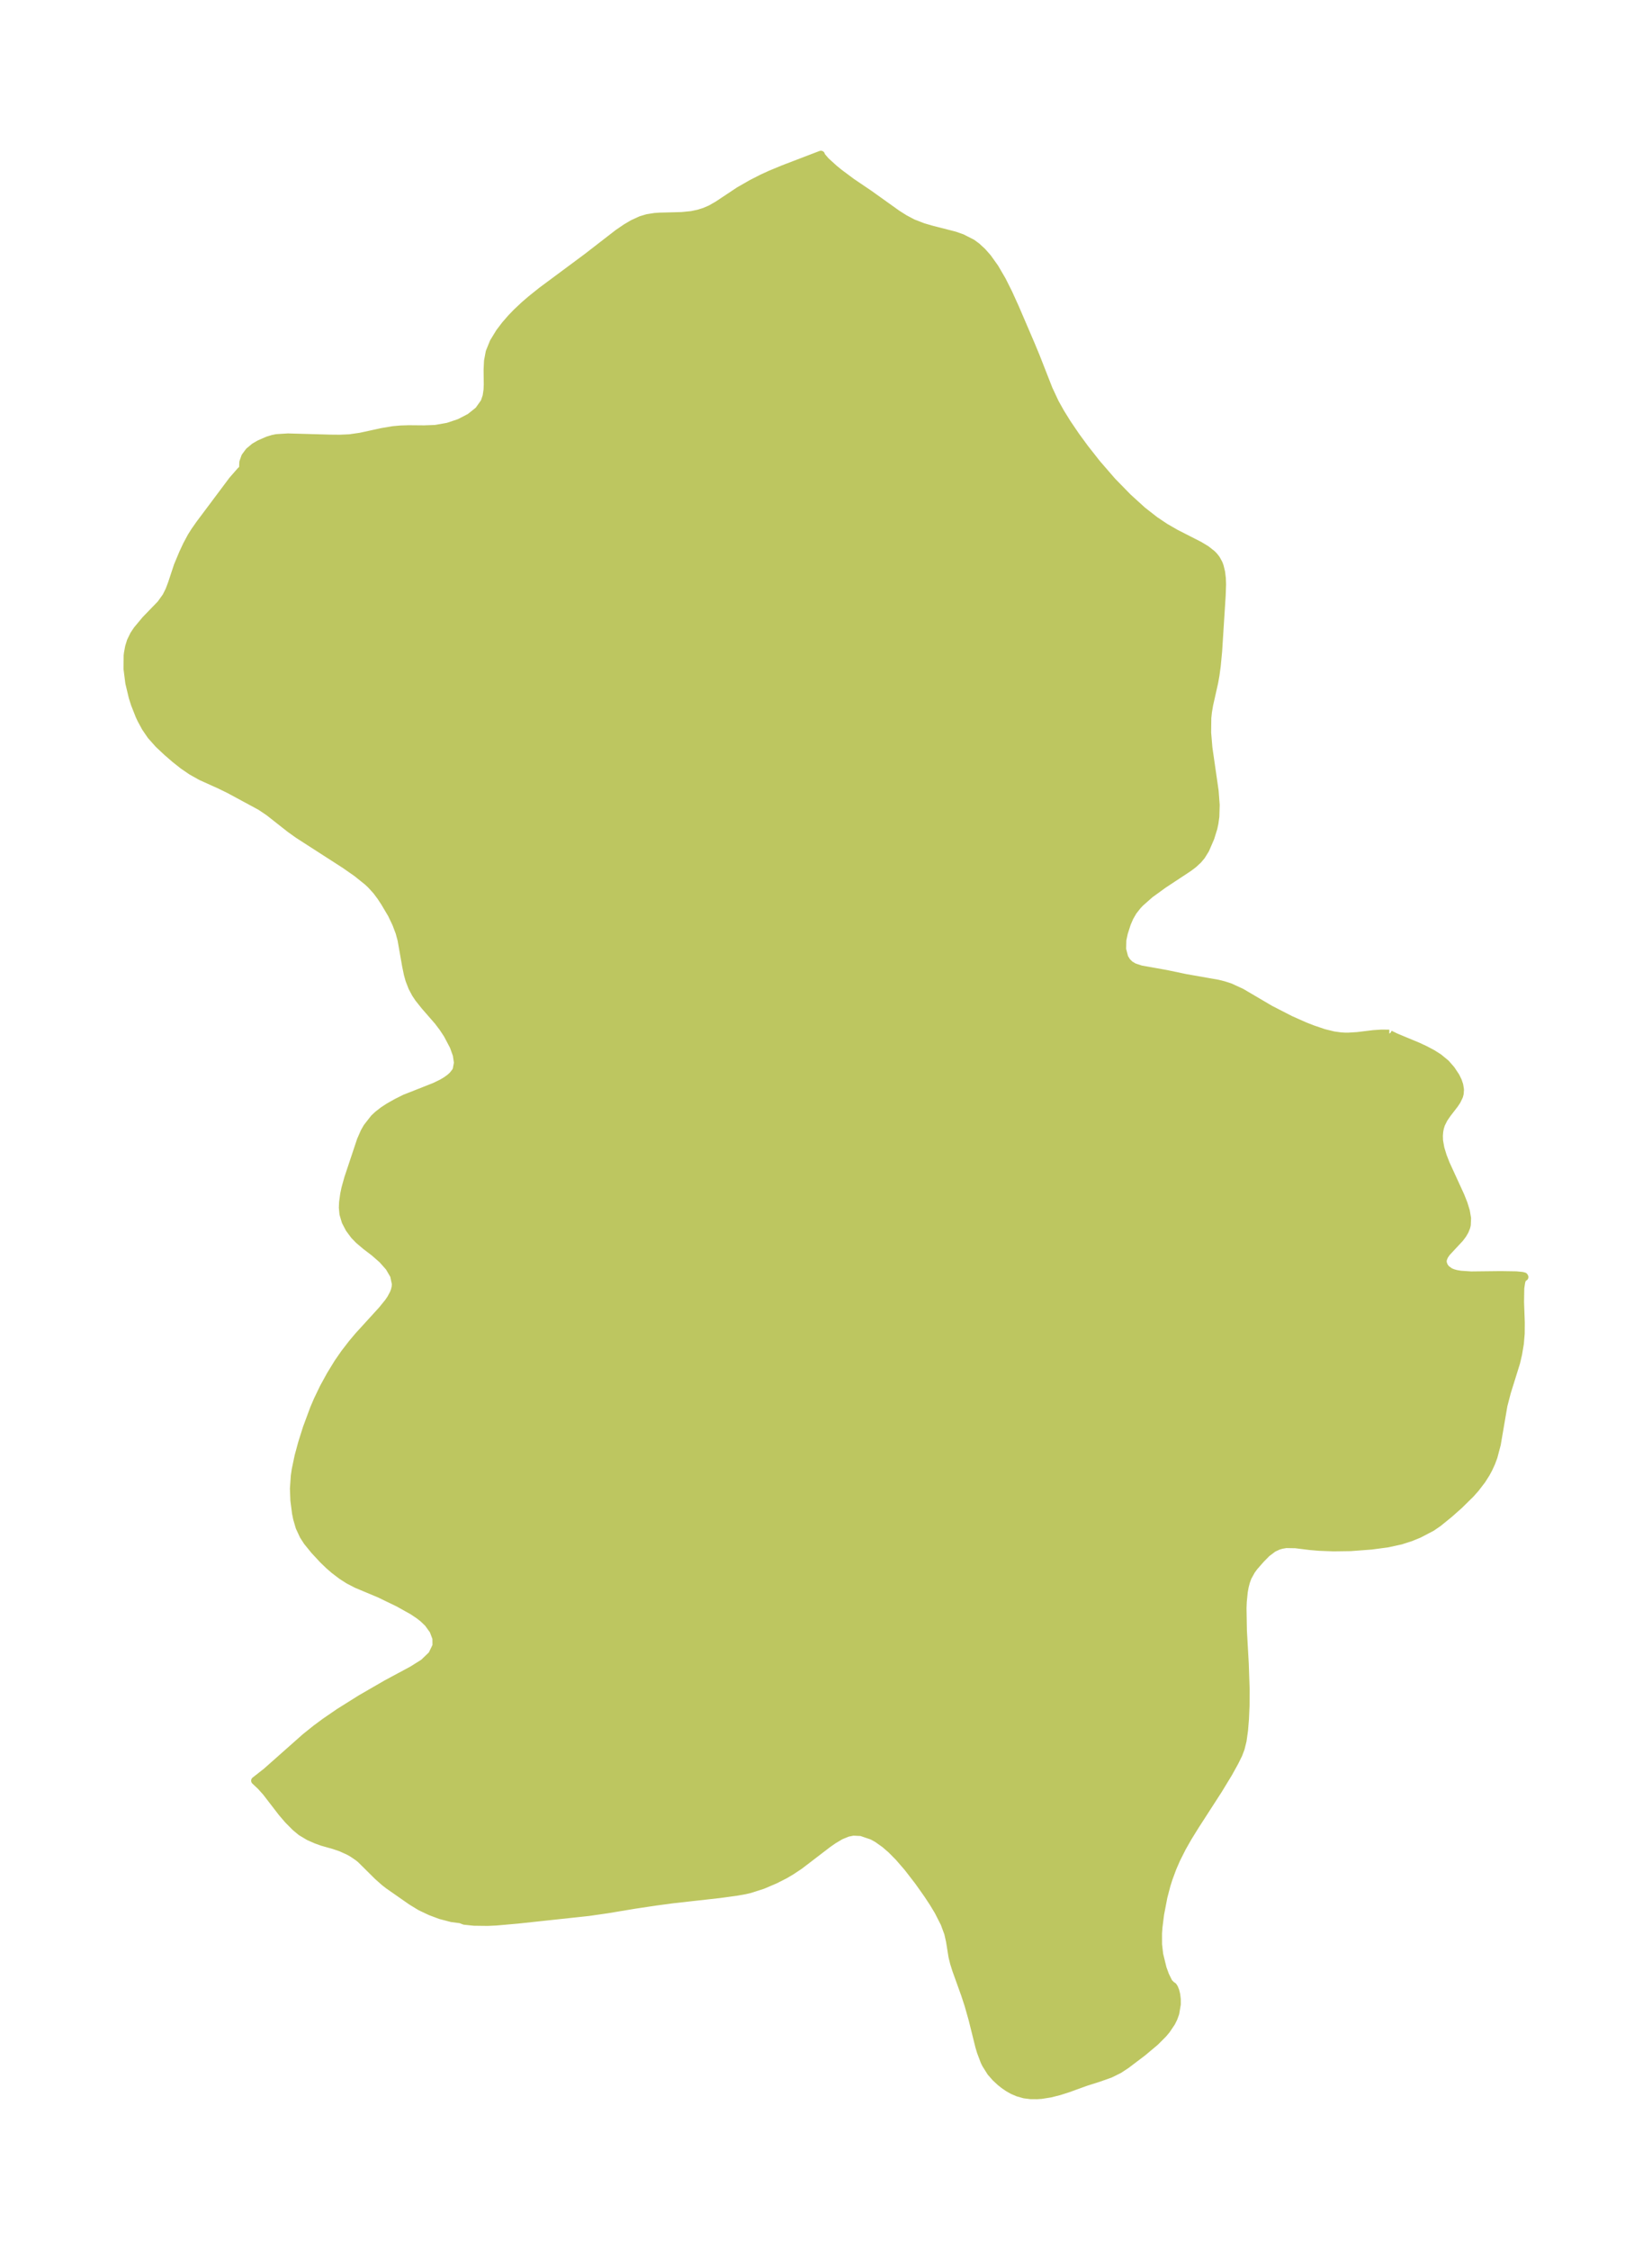 <?xml version="1.0" encoding="UTF-8"?>
<!DOCTYPE svg  PUBLIC '-//W3C//DTD SVG 1.1//EN'  'http://www.w3.org/Graphics/SVG/1.1/DTD/svg11.dtd'>
<svg width="206.02pt" height="280.51pt" version="1.1" viewBox="0 0 206.02 280.51" xmlns="http://www.w3.org/2000/svg" xmlns:xlink="http://www.w3.org/1999/xlink">
 <defs>
  <style type="text/css">*{stroke-linejoin: round; stroke-linecap: butt}</style>
 </defs>
 <g id="figure_1">
  <g id="patch_1">
   <path d="m0 280.51h206.02v-280.51h-206.02v280.51z" fill="none"/>
  </g>
  <g id="axes_1">
   <g id="PatchCollection_1">
    <defs>
     <path id="m472232e4b9" d="m173.26-151.64 0.067 0.086 0.737 0.358 2.736 1.138 0.922 0.43 0.882 0.467 0.81 0.51 0.895 0.738 0.656 0.751 0.567 0.854 0.273 0.556 0.178 0.525 0.088 0.565-0.033 0.498-0.087 0.318-0.278 0.574-0.288 0.434-0.884 1.148-0.44 0.637-0.346 0.688-0.143 0.457-0.084 0.439-0.046 0.542 0.02 0.628 0.171 0.962 0.3 0.979 0.388 0.989 1.814 3.955 0.381 0.96 0.289 0.933 0.153 0.893-0.037 0.838-0.073 0.288-0.181 0.447-0.263 0.452-0.354 0.471-1.657 1.781-0.286 0.418-0.166 0.422-0.026 0.275 0.017 0.18 0.134 0.396 0.262 0.36 0.514 0.368 0.391 0.155 0.365 0.098 0.538 0.094 1.312 0.088 3.706-0.041 1.928 0.029 0.741 0.072 0.235 0.062 0.048 0.081-0.113 0.03-0.099 0.105-0.101 0.205-0.085 0.28-0.115 0.747-0.028 1.74 0.092 2.574-0.01 1.354-0.104 1.242-0.225 1.337-0.246 1.052-1.148 3.684-0.43 1.652-0.829 4.843-0.411 1.556-0.281 0.755-0.347 0.755-0.326 0.599-0.513 0.804-0.788 1.027-0.61 0.687-1.433 1.409-1.253 1.108-1.339 1.088-0.822 0.564-1.587 0.831-1.038 0.424-1.227 0.394-1.663 0.362-2.024 0.268-2.573 0.192-2.134 0.029-1.749-0.066-1.163-0.097-1.826-0.227-1.166-0.019-0.566 0.095-0.421 0.125-0.622 0.287-0.807 0.608-0.733 0.744-0.84 0.956-0.345 0.47-0.456 0.825-0.217 0.587-0.159 0.613-0.114 0.628-0.125 1.228-0.033 0.829 0.047 2.771 0.234 4.138 0.11 3.218-0.013 2.028-0.073 1.665-0.118 1.422-0.181 1.283-0.239 0.962-0.277 0.73-0.483 0.976-0.775 1.399-1.259 2.068-2.871 4.449-0.902 1.456-0.735 1.291-0.728 1.45-0.469 1.08-0.489 1.322-0.255 0.808-0.389 1.486-0.413 2.146-0.206 1.641-0.053 0.76 0.003 1.37 0.142 1.247 0.432 1.755 0.313 0.853 0.435 0.887 0.337 0.343 0.209 0.138 0.132 0.197 0.15 0.367 0.118 0.483 0.068 0.569 0.002 0.615-0.191 1.132-0.221 0.61-0.264 0.531-0.627 0.932-0.406 0.484-1 1.001-1.556 1.305-2.055 1.556-0.882 0.58-1.117 0.552-1.457 0.513-1.579 0.502-2.214 0.802-1.101 0.351-1.116 0.28-1.11 0.174-0.522 0.036-0.819-0.006-0.789-0.101-0.788-0.225-0.635-0.272-0.55-0.309-0.528-0.36-0.486-0.386-0.587-0.548-0.581-0.664-0.628-0.997-0.177-0.369-0.44-1.168-0.204-0.682-0.846-3.401-0.505-1.781-0.413-1.259-1.113-3.1-0.263-0.833-0.203-0.816-0.305-1.914-0.226-1-0.456-1.232-0.766-1.507-0.602-1-0.734-1.118-1.137-1.606-1.332-1.724-1.111-1.285-0.933-0.946-0.843-0.731-0.931-0.657-0.609-0.338-1.396-0.476-1.016-0.045-0.687 0.14-0.86 0.352-0.881 0.519-0.736 0.514-3.505 2.684-1.047 0.697-0.782 0.461-1.233 0.626-1.54 0.657-1.596 0.513-0.583 0.136-1.073 0.193-2.121 0.289-5.772 0.645-2.245 0.3-2.582 0.387-3.449 0.574-2.299 0.33-8.804 0.947-2.689 0.237-1.094 0.051-1.679-0.021-1.21-0.124-0.468-0.183-1.11-0.146-1.429-0.374-1.239-0.468-1.237-0.586-1.135-0.693-2.846-1.988-0.48-0.372-0.846-0.748-2.135-2.117-0.338-0.273-0.719-0.487-0.465-0.26-0.973-0.438-0.857-0.29-1.43-0.404-0.784-0.282-0.906-0.401-0.965-0.577-0.704-0.585-0.902-0.908-0.778-0.908-1.974-2.561-0.664-0.739-0.715-0.672 1.412-1.107 4.861-4.307 1.317-1.056 1.157-0.857 1.744-1.196 2.698-1.692 3.222-1.862 3.191-1.713 1.423-0.895 1.047-1.005 0.54-1.113-0.007-0.962-0.364-0.967-0.666-0.922-0.617-0.588-0.491-0.384-0.795-0.537-1.776-0.994-2.361-1.143-2.862-1.2-1.016-0.526-0.839-0.536-0.944-0.717-0.652-0.565-0.745-0.717-1.072-1.155-0.889-1.093-0.476-0.738-0.492-1.057-0.311-1.065-0.138-0.673-0.208-1.611-0.055-1.464 0.11-1.581 0.107-0.74 0.358-1.714 0.454-1.672 0.581-1.844 0.904-2.436 0.456-1.065 0.741-1.539 0.871-1.588 0.94-1.532 0.821-1.182 0.908-1.176 0.786-0.937 2.958-3.244 0.8-0.986 0.299-0.44 0.352-0.655 0.145-0.39 0.093-0.397 0.033-0.387-0.226-1.076-0.599-1.026-0.852-0.961-1-0.876-1.099-0.84-0.842-0.715-0.559-0.578-0.617-0.828-0.466-0.896-0.281-0.943-0.073-0.779 0.027-0.663 0.142-1.023 0.151-0.726 0.356-1.281 1.57-4.708 0.452-1.034 0.337-0.591 0.87-1.114 0.45-0.425 0.674-0.527 0.694-0.455 0.98-0.555 1.015-0.508 3.762-1.486 0.895-0.438 0.481-0.285 0.473-0.336 0.375-0.336 0.372-0.474 0.114-0.222 0.164-0.881-0.148-0.998-0.386-1.072-0.768-1.455-0.555-0.843-0.617-0.816-1.636-1.878-0.776-0.971-0.389-0.584-0.419-0.79-0.36-0.931-0.194-0.698-0.214-1.032-0.571-3.248-0.25-0.931-0.412-1.088-0.566-1.188-0.864-1.457-0.485-0.74-0.537-0.719-0.694-0.76-0.42-0.395-1.348-1.083-1.483-1.034-5.809-3.74-1.023-0.731-2.645-2.081-1.04-0.7-3.93-2.123-1.115-0.544-2.377-1.074-1.179-0.66-1.057-0.723-1.023-0.81-0.993-0.862-1.041-0.977-0.946-1.064-0.684-1.004-0.55-1.016-0.207-0.443-0.578-1.466-0.272-0.858-0.423-1.775-0.222-1.746 0.016-1.653 0.037-0.316 0.143-0.769 0.222-0.718 0.391-0.801 0.406-0.607 1.054-1.264 1.887-1.95 0.672-0.935 0.389-0.778 0.317-0.836 0.742-2.243 0.658-1.57 0.479-1.024 0.55-1.024 0.427-0.679 0.603-0.861 4.104-5.484 1.039-1.188 0.355-0.286-0.075-0.203 0.023-0.574 0.248-0.694 0.478-0.647 0.675-0.564 0.639-0.37 1.039-0.45 0.604-0.183 0.465-0.095 1.413-0.088 5.282 0.149 1.207 0.011 1.214-0.054 1.35-0.195 2.71-0.589 1.37-0.23 0.913-0.081 1.028-0.033 1.919 0.016 1.394-0.051 1.556-0.273 1.468-0.492 1.311-0.682 1.072-0.858 0.735-1.035 0.25-0.739 0.118-0.796 0.029-0.655-0.021-1.839 0.052-1.108 0.209-1.112 0.499-1.232 0.745-1.22 0.706-0.929 0.765-0.879 0.658-0.681 0.965-0.905 0.796-0.687 1.346-1.08 5.645-4.19 3.879-3.002 1.006-0.687 0.847-0.499 1.013-0.465 0.792-0.237 0.927-0.146 0.574-0.042 2.771-0.071 1.222-0.12 0.904-0.191 0.746-0.236 0.746-0.321 0.904-0.517 2.64-1.756 1.61-0.921 1.31-0.667 1.04-0.476 1.586-0.656 4.664-1.786 0.048 0.162 0.544 0.634 1.024 0.932 0.654 0.536 1.576 1.173 2.17 1.468 3.5 2.5 0.931 0.587 1.015 0.535 1.283 0.497 1.034 0.301 2.896 0.742 0.894 0.311 1.264 0.642 0.6 0.439 0.698 0.646 0.658 0.748 0.888 1.245 0.912 1.565 0.8 1.597 0.824 1.814 1.959 4.565 0.637 1.536 1.585 4.044 0.794 1.701 0.677 1.21 0.82 1.327 1.102 1.621 1.103 1.506 1.504 1.913 1.927 2.226 1.961 2.007 1.806 1.641 1.551 1.212 1.273 0.854 1.305 0.754 2.974 1.519 0.849 0.511 0.728 0.574 0.26 0.269 0.265 0.342 0.305 0.556 0.131 0.347 0.179 0.735 0.09 0.747 0.03 0.776-0.048 1.378-0.442 6.94-0.173 1.82-0.162 1.188-0.153 0.866-0.637 2.832-0.152 0.904-0.074 0.712-0.022 1.84 0.157 1.885 0.779 5.397 0.13 1.733-0.042 1.437-0.113 0.829-0.132 0.619-0.377 1.215-0.628 1.451-0.495 0.798-0.419 0.497-0.593 0.545-0.577 0.435-3.139 2.071-1.686 1.222-1.223 1.081-0.328 0.348-0.56 0.712-0.431 0.745-0.332 0.77-0.378 1.181-0.186 0.872-0.031 1.164 0.27 1.04 0.295 0.488 0.393 0.396 0.506 0.305 0.86 0.286 3.135 0.559 2.463 0.515 4.003 0.704 0.743 0.185 0.803 0.26 1.401 0.645 3.595 2.114 2.511 1.289 1.83 0.811 0.941 0.37 1.412 0.477 1.206 0.296 0.891 0.123 0.488 0.03 0.471 0.004 1.122-0.071 2.019-0.245 0.974-0.064 0.989 0.005" stroke="#bdc660"/>
    </defs>
    <g clip-path="url(#pc622d2f35c)">
     <use y="280.512" fill="#bdc660" stroke="#bdc660" xlink:href="#m472232e4b9"/>
    </g>
   </g>
  </g>
 </g>
 <defs>
  <clipPath id="pc622d2f35c">
   <rect x="7.2" y="7.2" width="191.62" height="266.11"/>
  </clipPath>
 </defs>
</svg>
